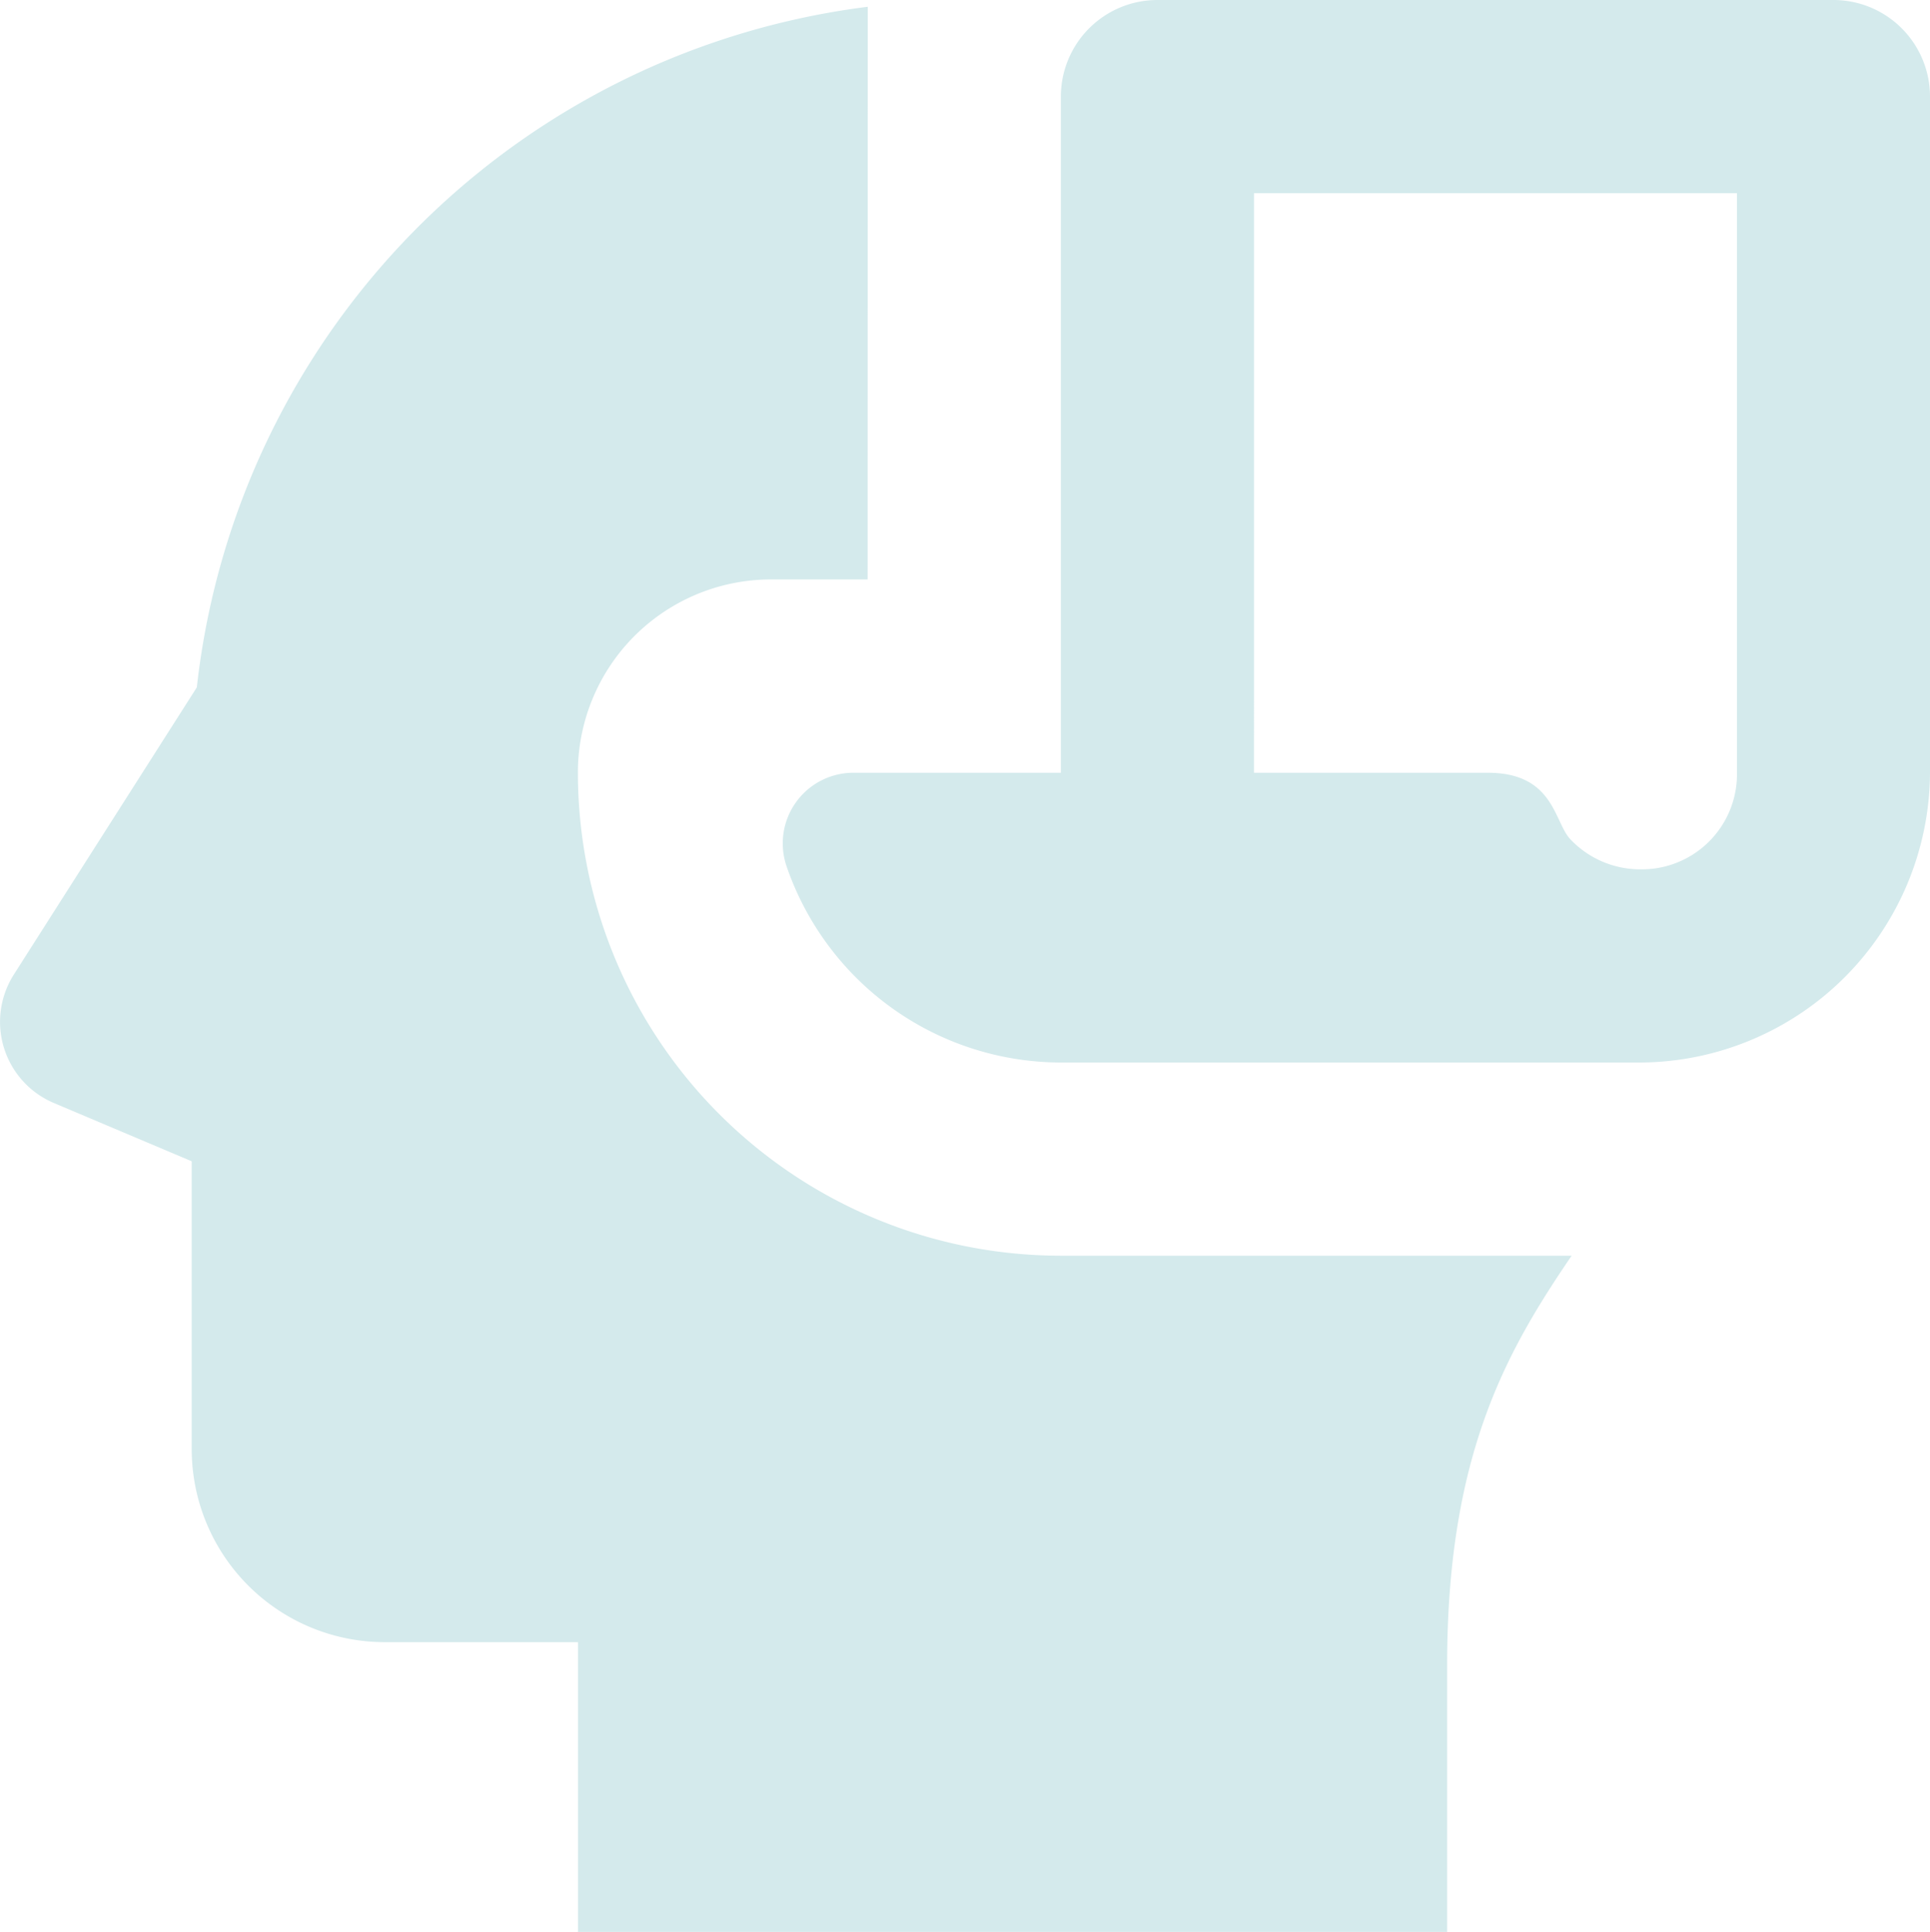 <svg xmlns="http://www.w3.org/2000/svg" width="81.123" height="81.183" viewBox="0 0 81.123 81.183">
  <path id="icons8_analyzing_skill" d="M50.665,2a4.059,4.059,0,0,0-4.059,4.059V34.473H37.877a2.97,2.97,0,0,0-2.806,3.916,12.207,12.207,0,0,0,11.535,8.261H70.96A12.24,12.24,0,0,0,83.138,34.473V6.059A4.059,4.059,0,0,0,79.079,2Zm-12.177.285a32.442,32.442,0,0,0-28.2,28.6L2.6,42.948a3.7,3.7,0,0,0,1.689,5.407L10.073,50.8v12.09a8.116,8.116,0,0,0,8.118,8.118H26.31V83.183H62.842V71.98c0-8.845,2.5-13.2,5.233-17.212H46.606a20.3,20.3,0,0,1-20.3-20.3,8.116,8.116,0,0,1,8.118-8.118h4.059Zm16.237,7.833h20.3V34.473a4,4,0,0,1-4.059,4.059,4.041,4.041,0,0,1-2.949-1.268c-.686-.731-.68-2.791-3.472-2.791H54.724Z" transform="translate(-2.015 -2)" fill="#d4eaec"/>
</svg>

